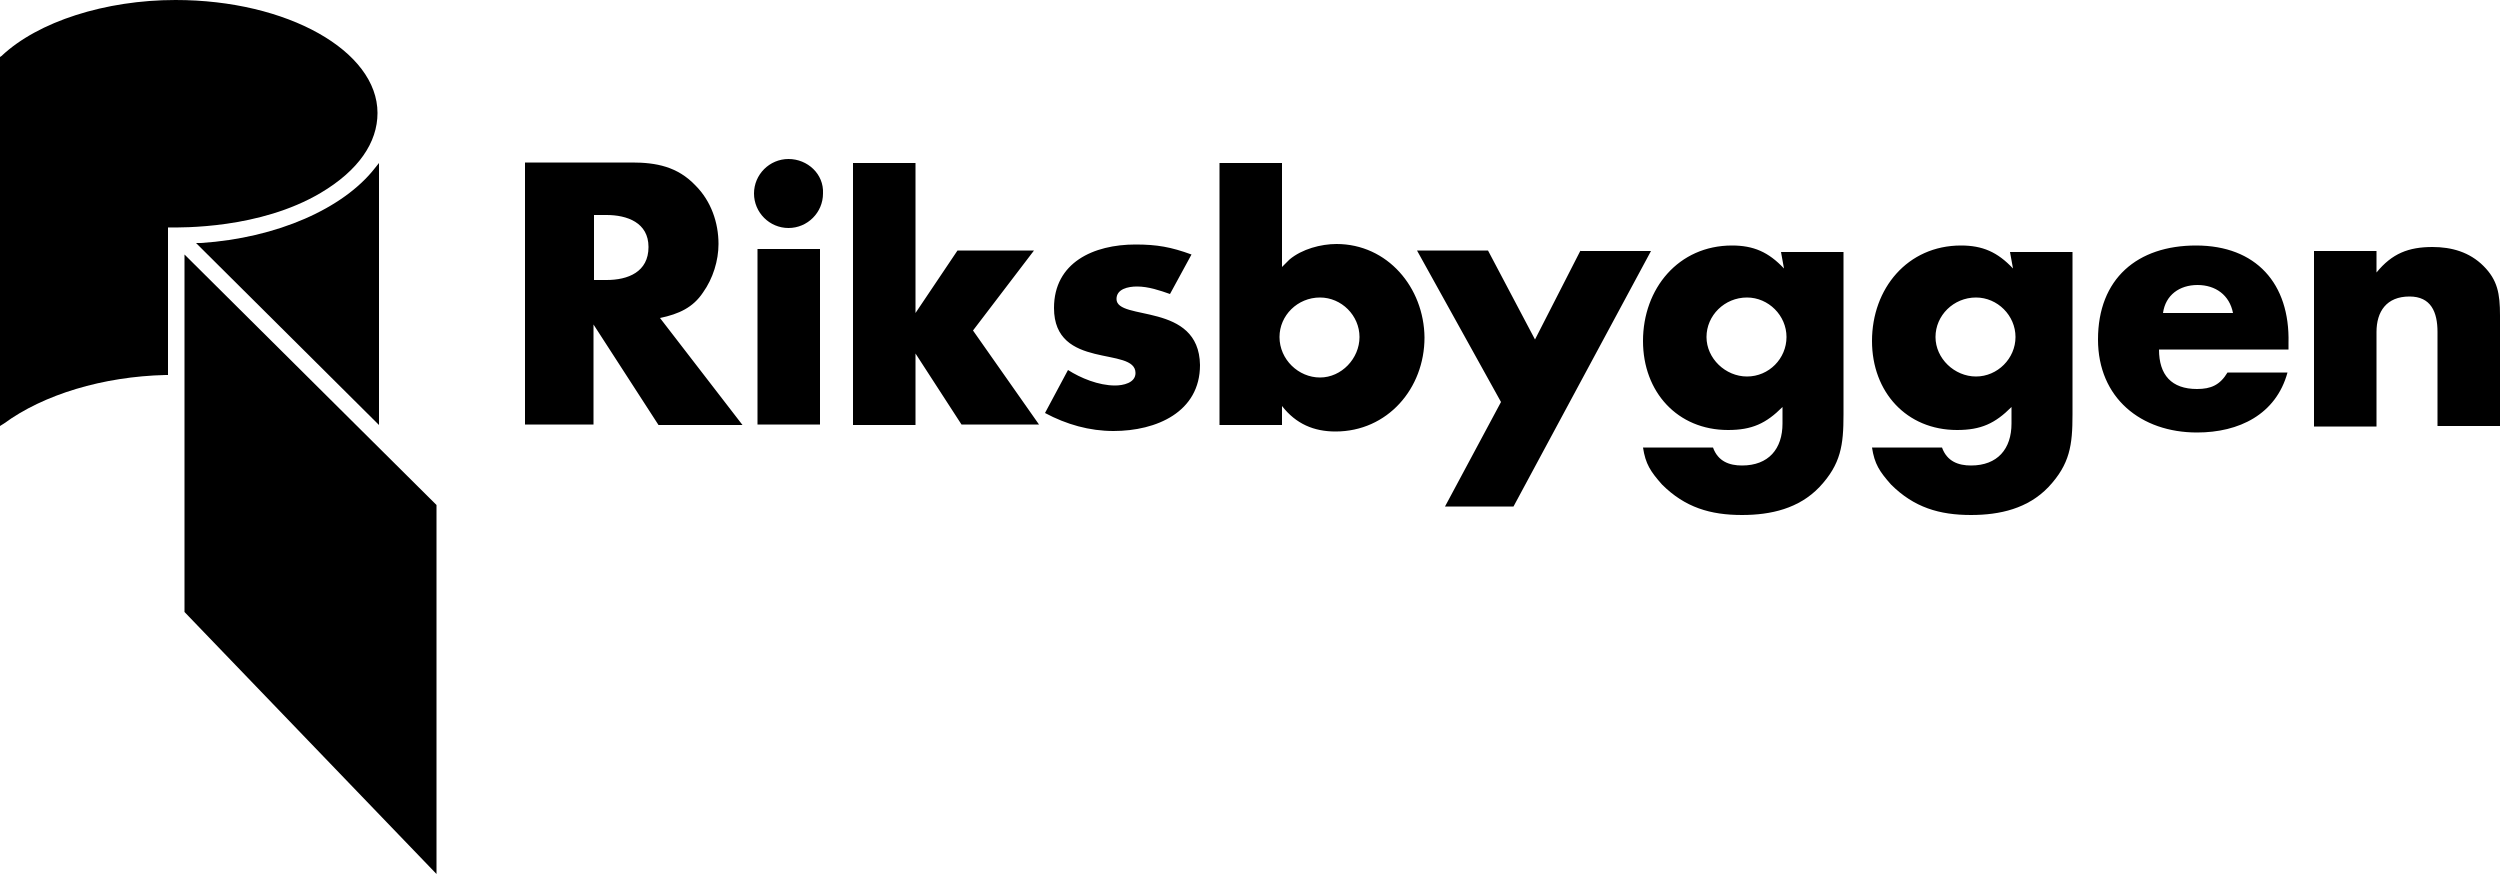 <svg xmlns="http://www.w3.org/2000/svg" viewBox="0 0 500 174.7"><path d="M223.3 59.8c0-2 2.3-2.5 4.1-2.5 2.3 0 4.6.8 6.6 1.5l4.3-7.9c-4.1-1.5-6.9-2-11.2-2-8.4 0-16.3 3.6-16.3 12.7 0 12.5 16.3 7.6 16.3 13 0 2-2.5 2.5-4.1 2.5-3.3 0-6.9-1.5-9.4-3.1l-4.6 8.6c4.3 2.3 8.9 3.6 13.7 3.6 8.6 0 17.3-3.8 17.3-13.2-.2-12.7-16.7-8.7-16.7-13.2m-16.5-9.7h-15.3l-8.4 12.5v-30h-12.5V85h12.5V70.7l9.2 14.2h15.5l-13.2-18.8 12.2-16zm-55.2 34.8H164V49.8h-12.5v35.1zm6.1-53.1c-3.8 0-6.9 3.1-6.9 6.9s3.1 6.9 6.9 6.9c3.8 0 6.9-3.1 6.9-6.9.2-3.9-3.1-6.9-6.9-6.9m339 21.4c-2.8-2.8-6.4-3.8-10.2-3.8-4.8 0-8.1 1.3-11.2 5.1v-4.3h-12.5v35.1h12.5V66.4c0-4.1 2-7.1 6.6-7.1 4.3 0 5.6 3.1 5.6 7.1v18.8H500V63.1c0-4.4-.5-7.1-3.3-9.9m-57.5-4.1c-11.7 0-19.6 6.6-19.6 18.8 0 11.7 8.6 18.6 19.8 18.6 8.4 0 15.8-3.6 18.1-12h-12c-1.5 2.5-3.3 3.3-6.1 3.3-5.1 0-7.6-2.8-7.6-7.9h25.9v-1.3c.3-11.9-6.5-19.5-18.5-19.5m-6.6 13.5c.5-3.6 3.3-5.6 6.9-5.6s6.4 2 7.1 5.6h-14zm-30-8.9c-3.1-3.3-6.1-4.6-10.4-4.6-10.7 0-17.8 8.6-17.8 19.1 0 10.2 6.9 17.8 17 17.8 4.8 0 7.6-1.3 10.9-4.6v3.3c0 5.1-2.8 8.4-8.1 8.4-2.5 0-4.8-.8-5.8-3.6h-14c.5 3.3 1.5 4.8 3.8 7.4 4.6 4.6 9.7 6.1 16 6.1 5.8 0 11.4-1.3 15.5-5.6 4.3-4.6 4.8-8.4 4.8-14.5V50.4H402l.6 3.3zm-7.4 21.6c-4.3 0-8.1-3.6-8.1-7.9s3.6-7.9 8.1-7.9c4.3 0 7.9 3.6 7.9 7.9s-3.6 7.9-7.9 7.9M267.3 48.8c-3.1 0-6.9 1-9.4 3.1l-1.5 1.5V32.6h-12.5V85h12.5v-3.8c2.8 3.6 6.4 5.1 10.7 5.1 10.4 0 17.8-8.6 17.8-18.8-.1-10-7.4-18.7-17.6-18.7M264 75.5c-4.3 0-8.1-3.6-8.1-8.1 0-4.3 3.6-7.9 8.1-7.9 4.3 0 7.9 3.6 7.9 7.9 0 4.3-3.6 8.1-7.9 8.1m92.8-21.8c-3.1-3.3-6.1-4.6-10.4-4.6-10.7 0-17.8 8.6-17.8 19.1 0 10.2 6.9 17.8 17 17.8 4.8 0 7.6-1.3 10.9-4.6v3.3c0 5.1-2.8 8.4-8.1 8.4-2.5 0-4.8-.8-5.8-3.6h-14c.5 3.3 1.5 4.8 3.8 7.4 4.6 4.6 9.7 6.1 16 6.1 5.8 0 11.4-1.3 15.5-5.6 4.3-4.6 4.8-8.4 4.8-14.5V50.4h-12.5l.6 3.3zm-7.4 21.6c-4.3 0-8.1-3.6-8.1-7.9 0-4.3 3.6-7.9 8.1-7.9 4.3 0 7.9 3.6 7.9 7.9 0 4.3-3.5 7.9-7.9 7.9m-33.3-25.2L307 67.9l-9.4-17.8h-14.2l16.8 30.3-11.2 20.9h13.7l27.5-51.1h-14.1v-.1zm-175.5 8.4c2-2.8 3.1-6.4 3.1-9.7 0-4.3-1.5-8.6-4.6-11.7-3.6-3.8-7.9-4.6-12.7-4.6H105v52.4h13.7v-20l13 20.1h16.8L132 63.6c3.8-.8 6.6-2.1 8.6-5.1M121.3 56h-2.5V43h2.5c4.1 0 8.4 1.5 8.4 6.4 0 5-4.1 6.6-8.4 6.6"/><path d="M40.2 48.6h-1L75.8 85V32.6l-.8 1c-6.3 8.1-19.6 14-34.8 15m35.3-26C75.5 10.2 57.5 0 35.1 0 21.1 0 7.6 4.3.3 11.2l-.3.2v73.8l.8-.5c7.9-5.8 19.8-9.4 32.3-9.7h.5V45.5c2.8 0 18.3.3 30.5-6.9 7.6-4.5 11.4-10.1 11.4-16M36.9 50.9v71.5l50.4 52.4V101L36.9 50.9z"/></svg>
